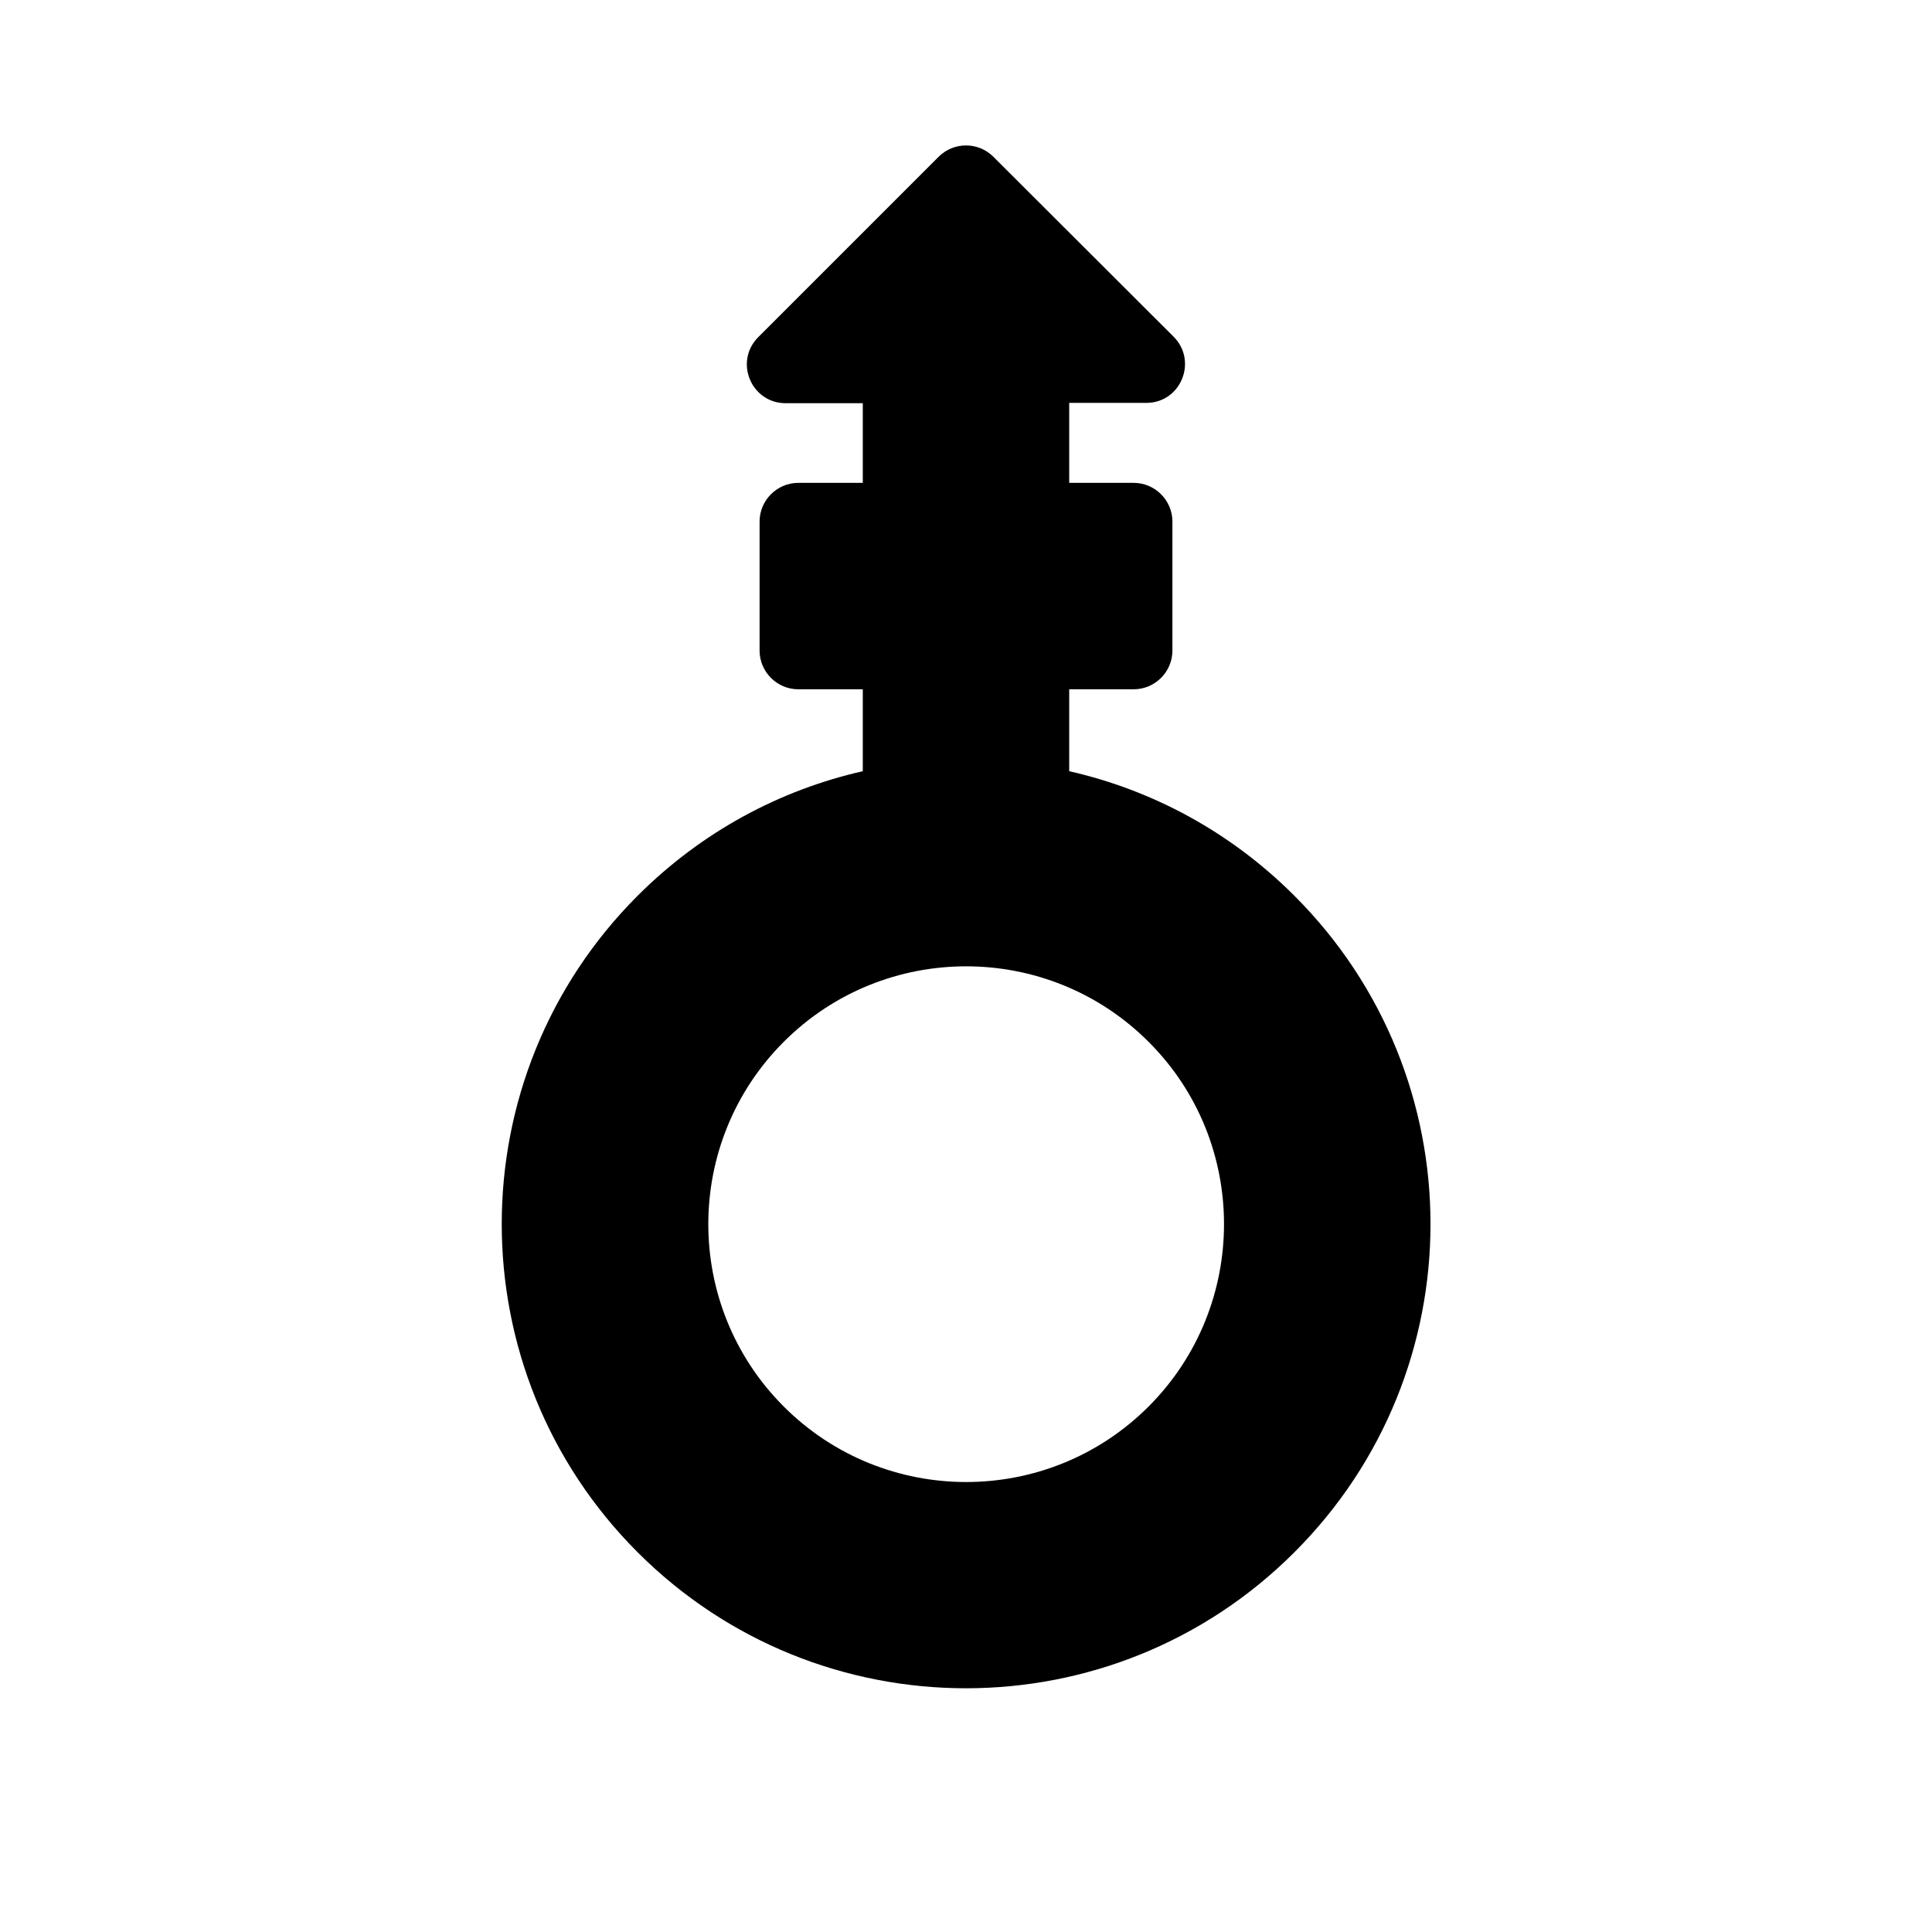 <svg xmlns="http://www.w3.org/2000/svg" width="100%" height="100%" viewBox="0 0 599.04 599.04"><path d="M401.32 277.72c-19.9-19.9-44.2-32.8-69.8-38.6v-25.4h20c6.6 0 12-5.4 12-12v-40c0-6.6-5.4-12-12-12h-20V124.92h23.9c10.7 0 16-12.9 8.5-20.5L308.02 48.62c-4.7-4.7-12.3-4.7-17 0L235.12 104.52c-7.6 7.6-2.2 20.5 8.5 20.5H267.52v24.7H247.52c-6.6 0-12 5.4-12 12v40c0 6.6 5.4 12 12 12h20v25.4c-25.6 5.8-49.9 18.7-69.8 38.6-56.2 56.2-56.2 147.4 0 203.6 56.2 56.2 147.4 56.2 203.6 0 56.3-56.2 56.3-147.4 0-203.6z m-45.2 158.4c-31.2 31.2-81.9 31.2-113.1 0-31.2-31.2-31.2-81.9 0-113.1 31.2-31.2 81.9-31.2 113.1 0 31.2 31.1 31.2 81.9 0 113.1z" /></svg>